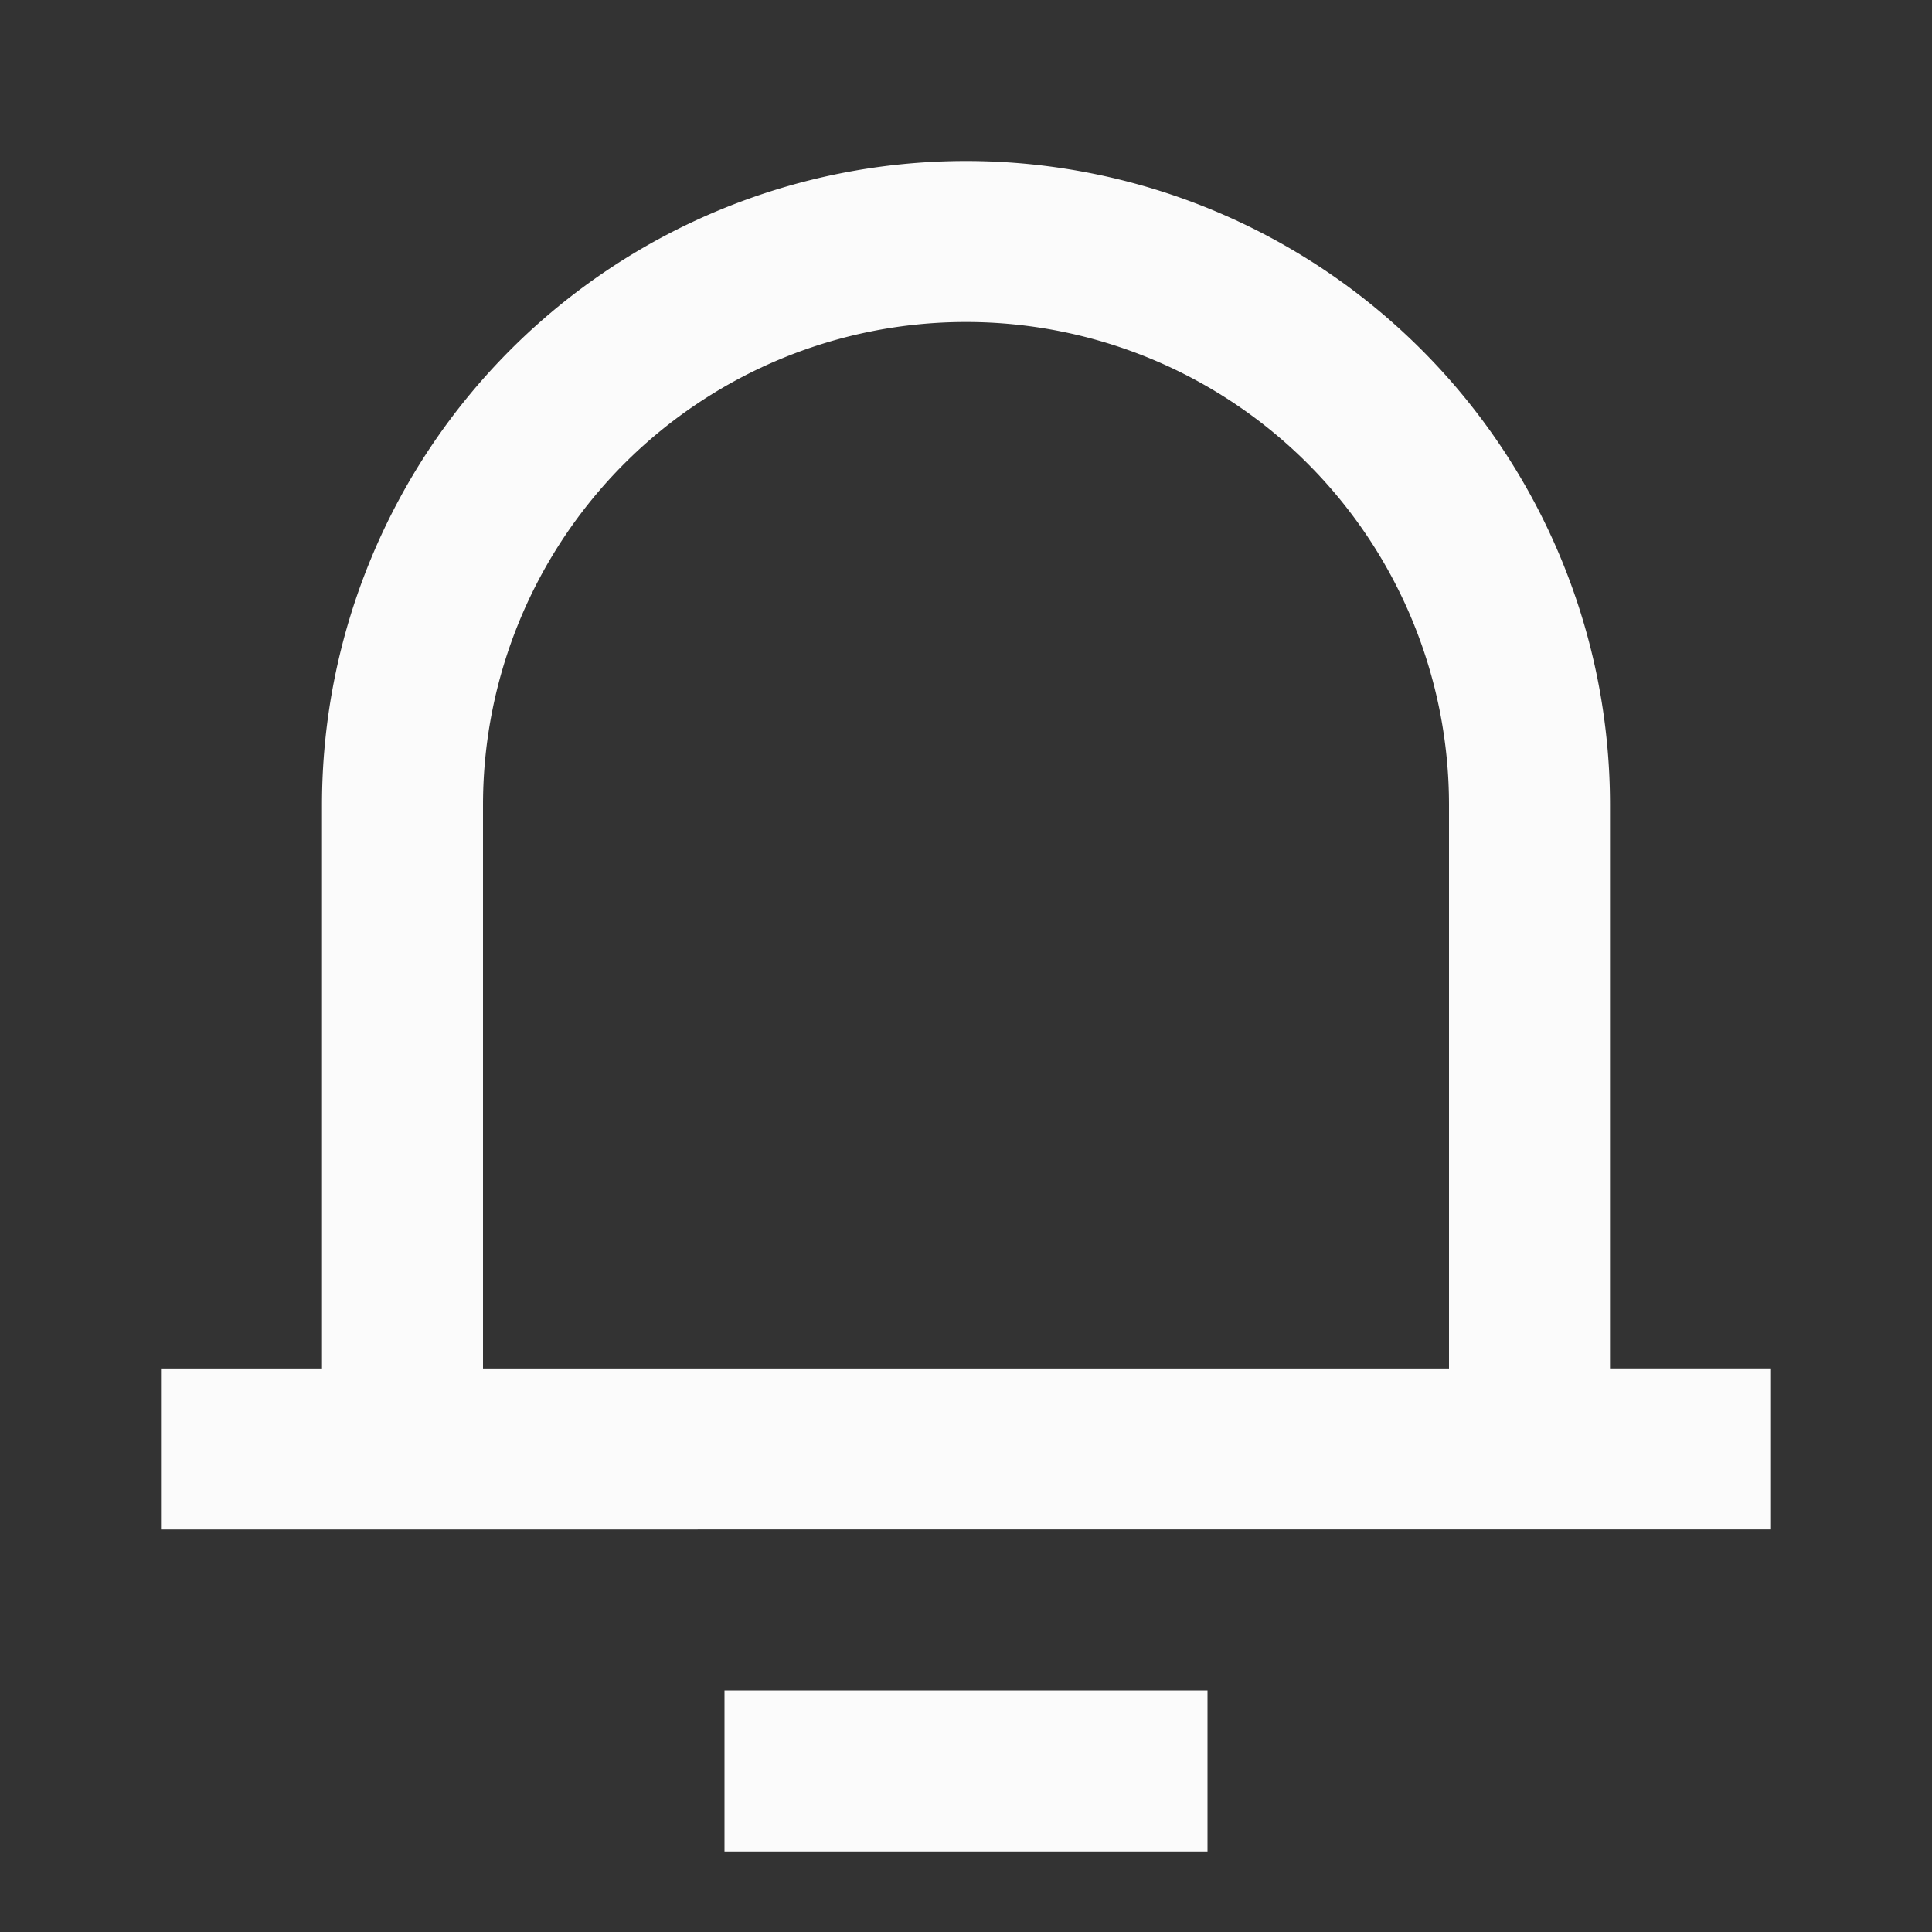 <svg width="24" height="24" xmlns="http://www.w3.org/2000/svg" fill="none" viewBox="0 0 24 24">
    <rect x="0" y="0" width="24" height="24" fill="#333333" stroke="none"/>
    <path fill="#fbfbfb" d="M20 17h2v2H2v-2h2v-7a8 8 0 1 1 16 0v7Zm-2 0v-7a6 6 0 1 0-12 0v7h12Zm-9 4h6v2H9v-2Z">
    </path>
</svg>